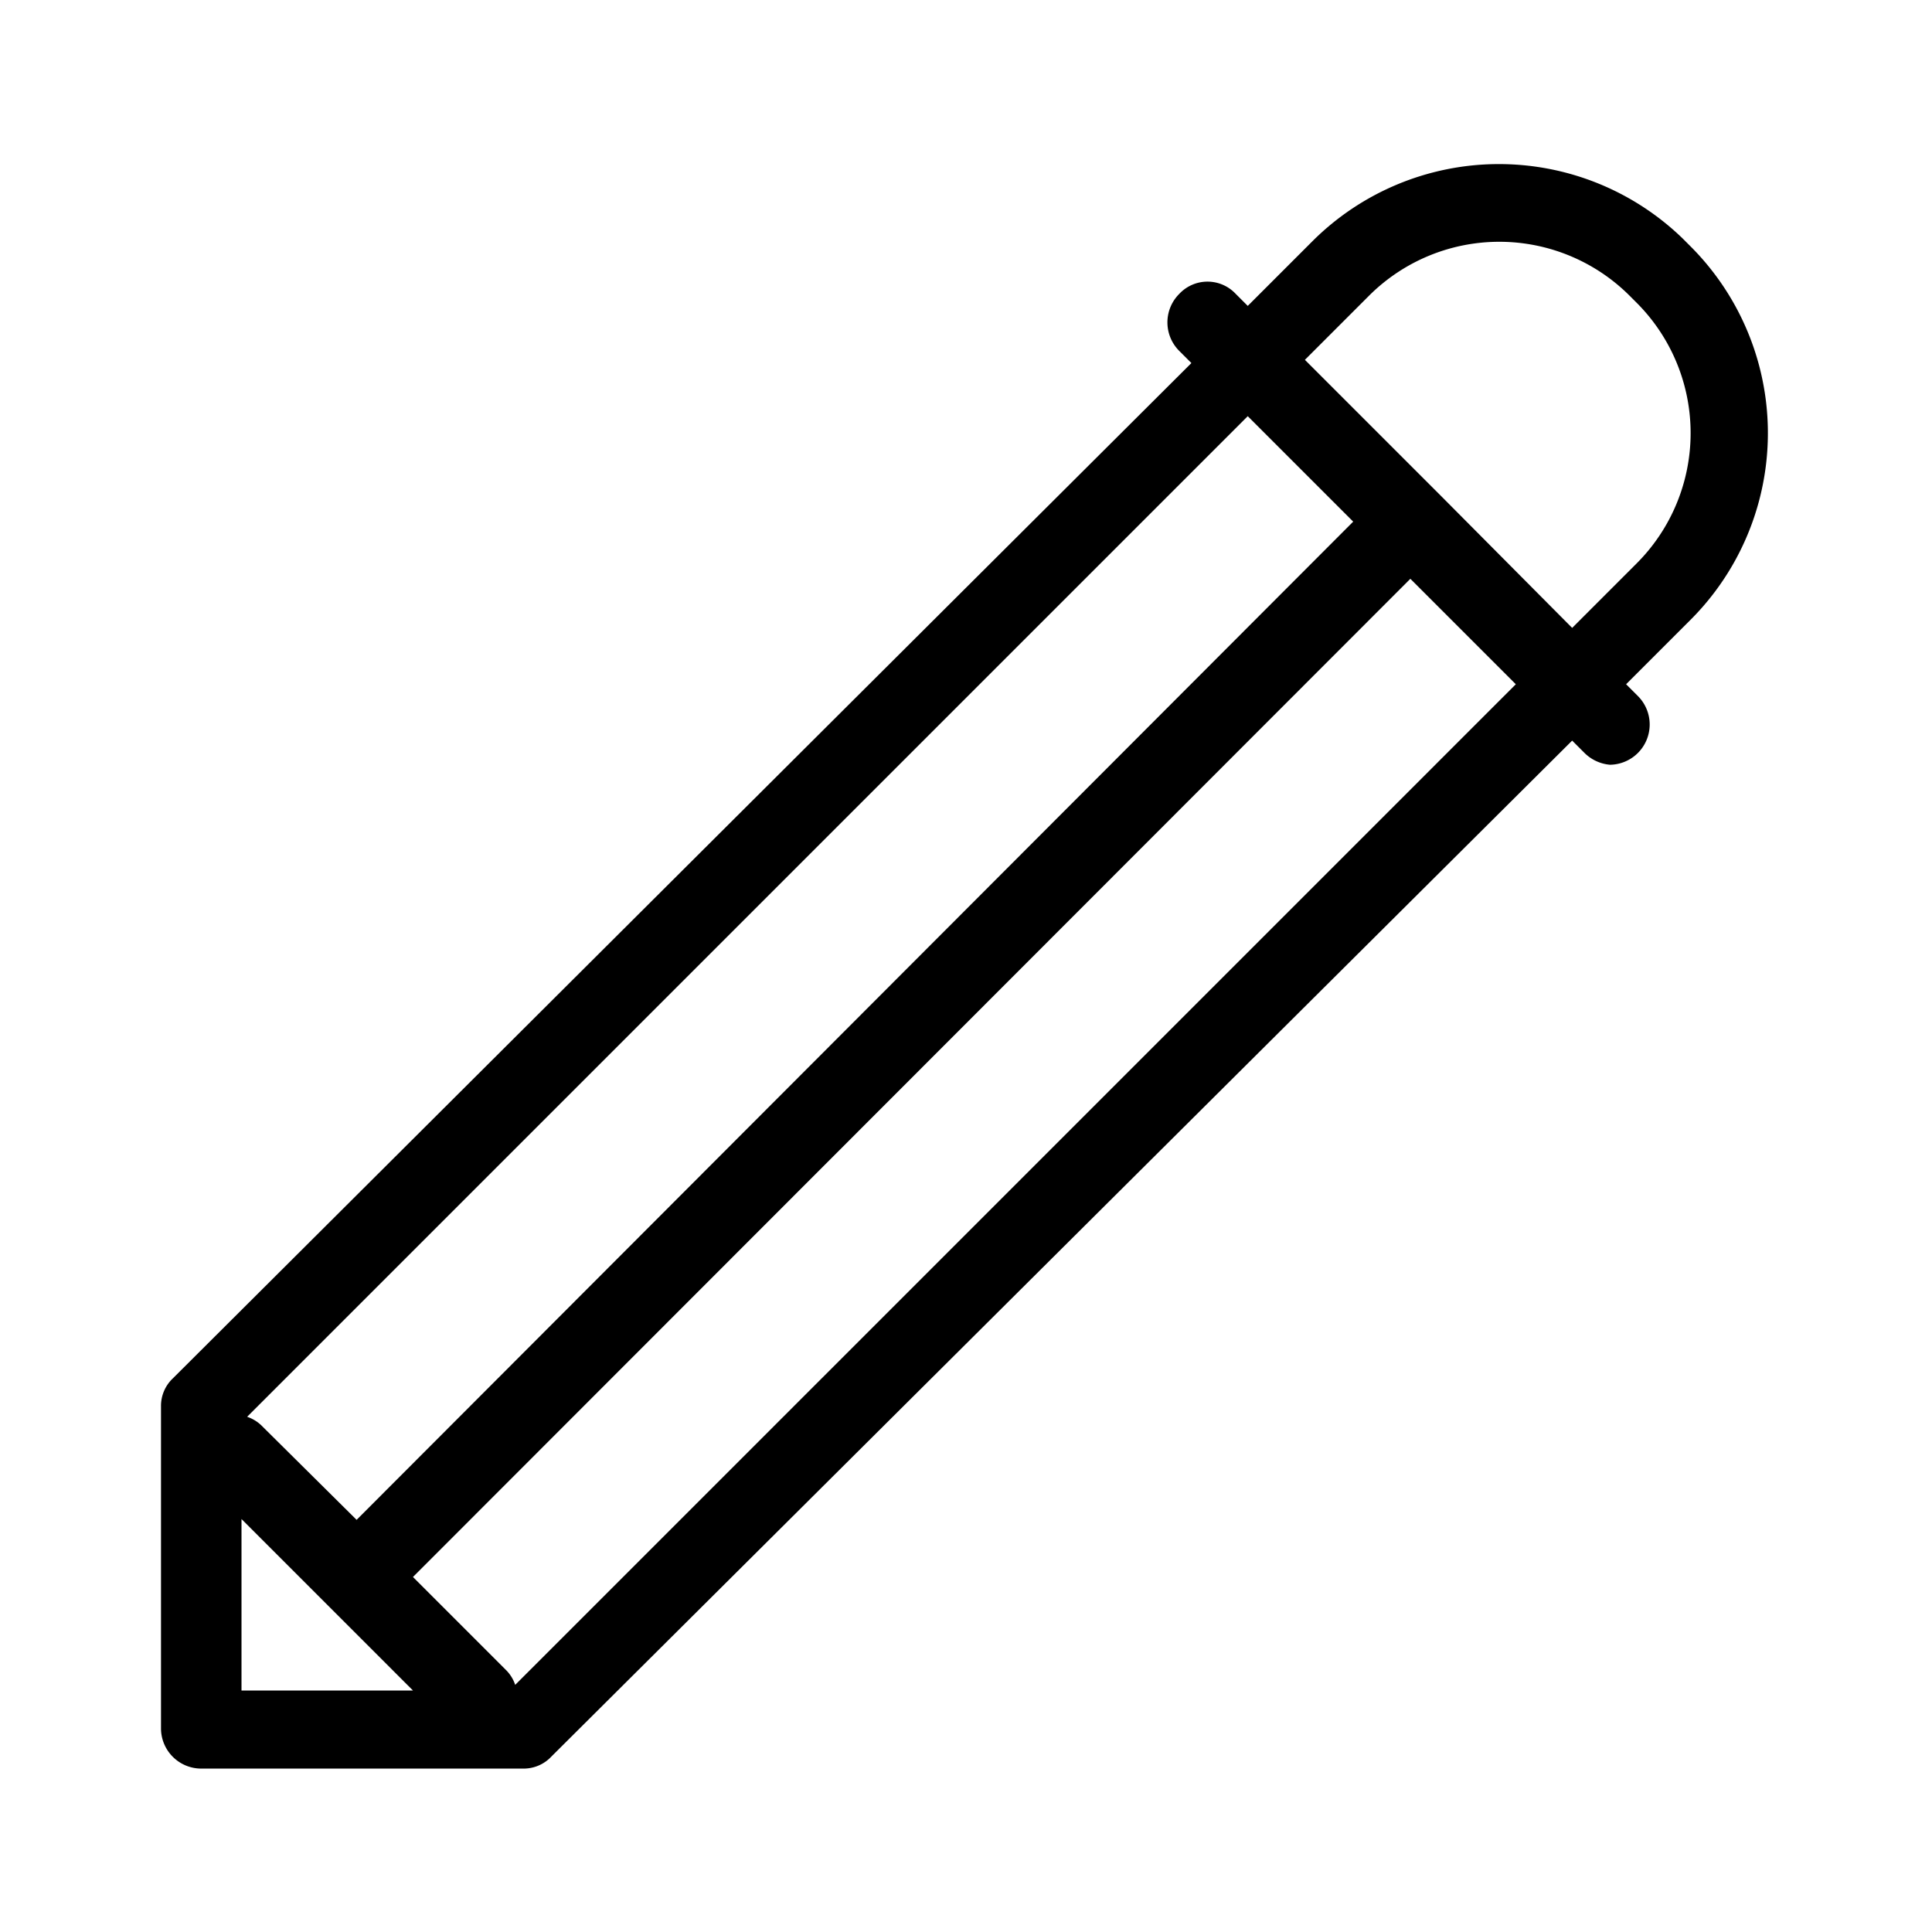 <svg id="icn_pencil" xmlns="http://www.w3.org/2000/svg" viewBox="0 0 24 24"><defs><style>.a{fill:currentColor;}</style></defs><title>icn_pencil</title><path class="a" d="M21,3.06l-.1-.1A3.28,3.28,0,0,0,16.3,3l-.8.8-.15-.15a.48.48,0,0,0-.7,0,.5.5,0,0,0,0,.71l.15.15L2.15,17.12a.47.47,0,0,0-.15.35v4a.5.5,0,0,0,.5.5h4a.47.47,0,0,0,.35-.15L19.53,9.2l.15.15A.51.51,0,0,0,20,9.5a.5.5,0,0,0,.35-.85l-.15-.15.8-.8A3.28,3.28,0,0,0,21,3.06ZM3.26,17.72a.47.47,0,0,0-.19-.12L15.5,5.17l1.31,1.31L4.43,18.88ZM3,18.87,5.13,21H3Zm3.4,2.06a.47.47,0,0,0-.12-.19L5.13,19.59,17.52,7.19,18.83,8.5ZM20.33,7l-.8.8L17.9,6.16s0,0,0,0l0,0L16.21,4.47l.8-.8a2.29,2.29,0,0,1,3.23,0l.09.09A2.29,2.29,0,0,1,20.33,7Z"/></svg>